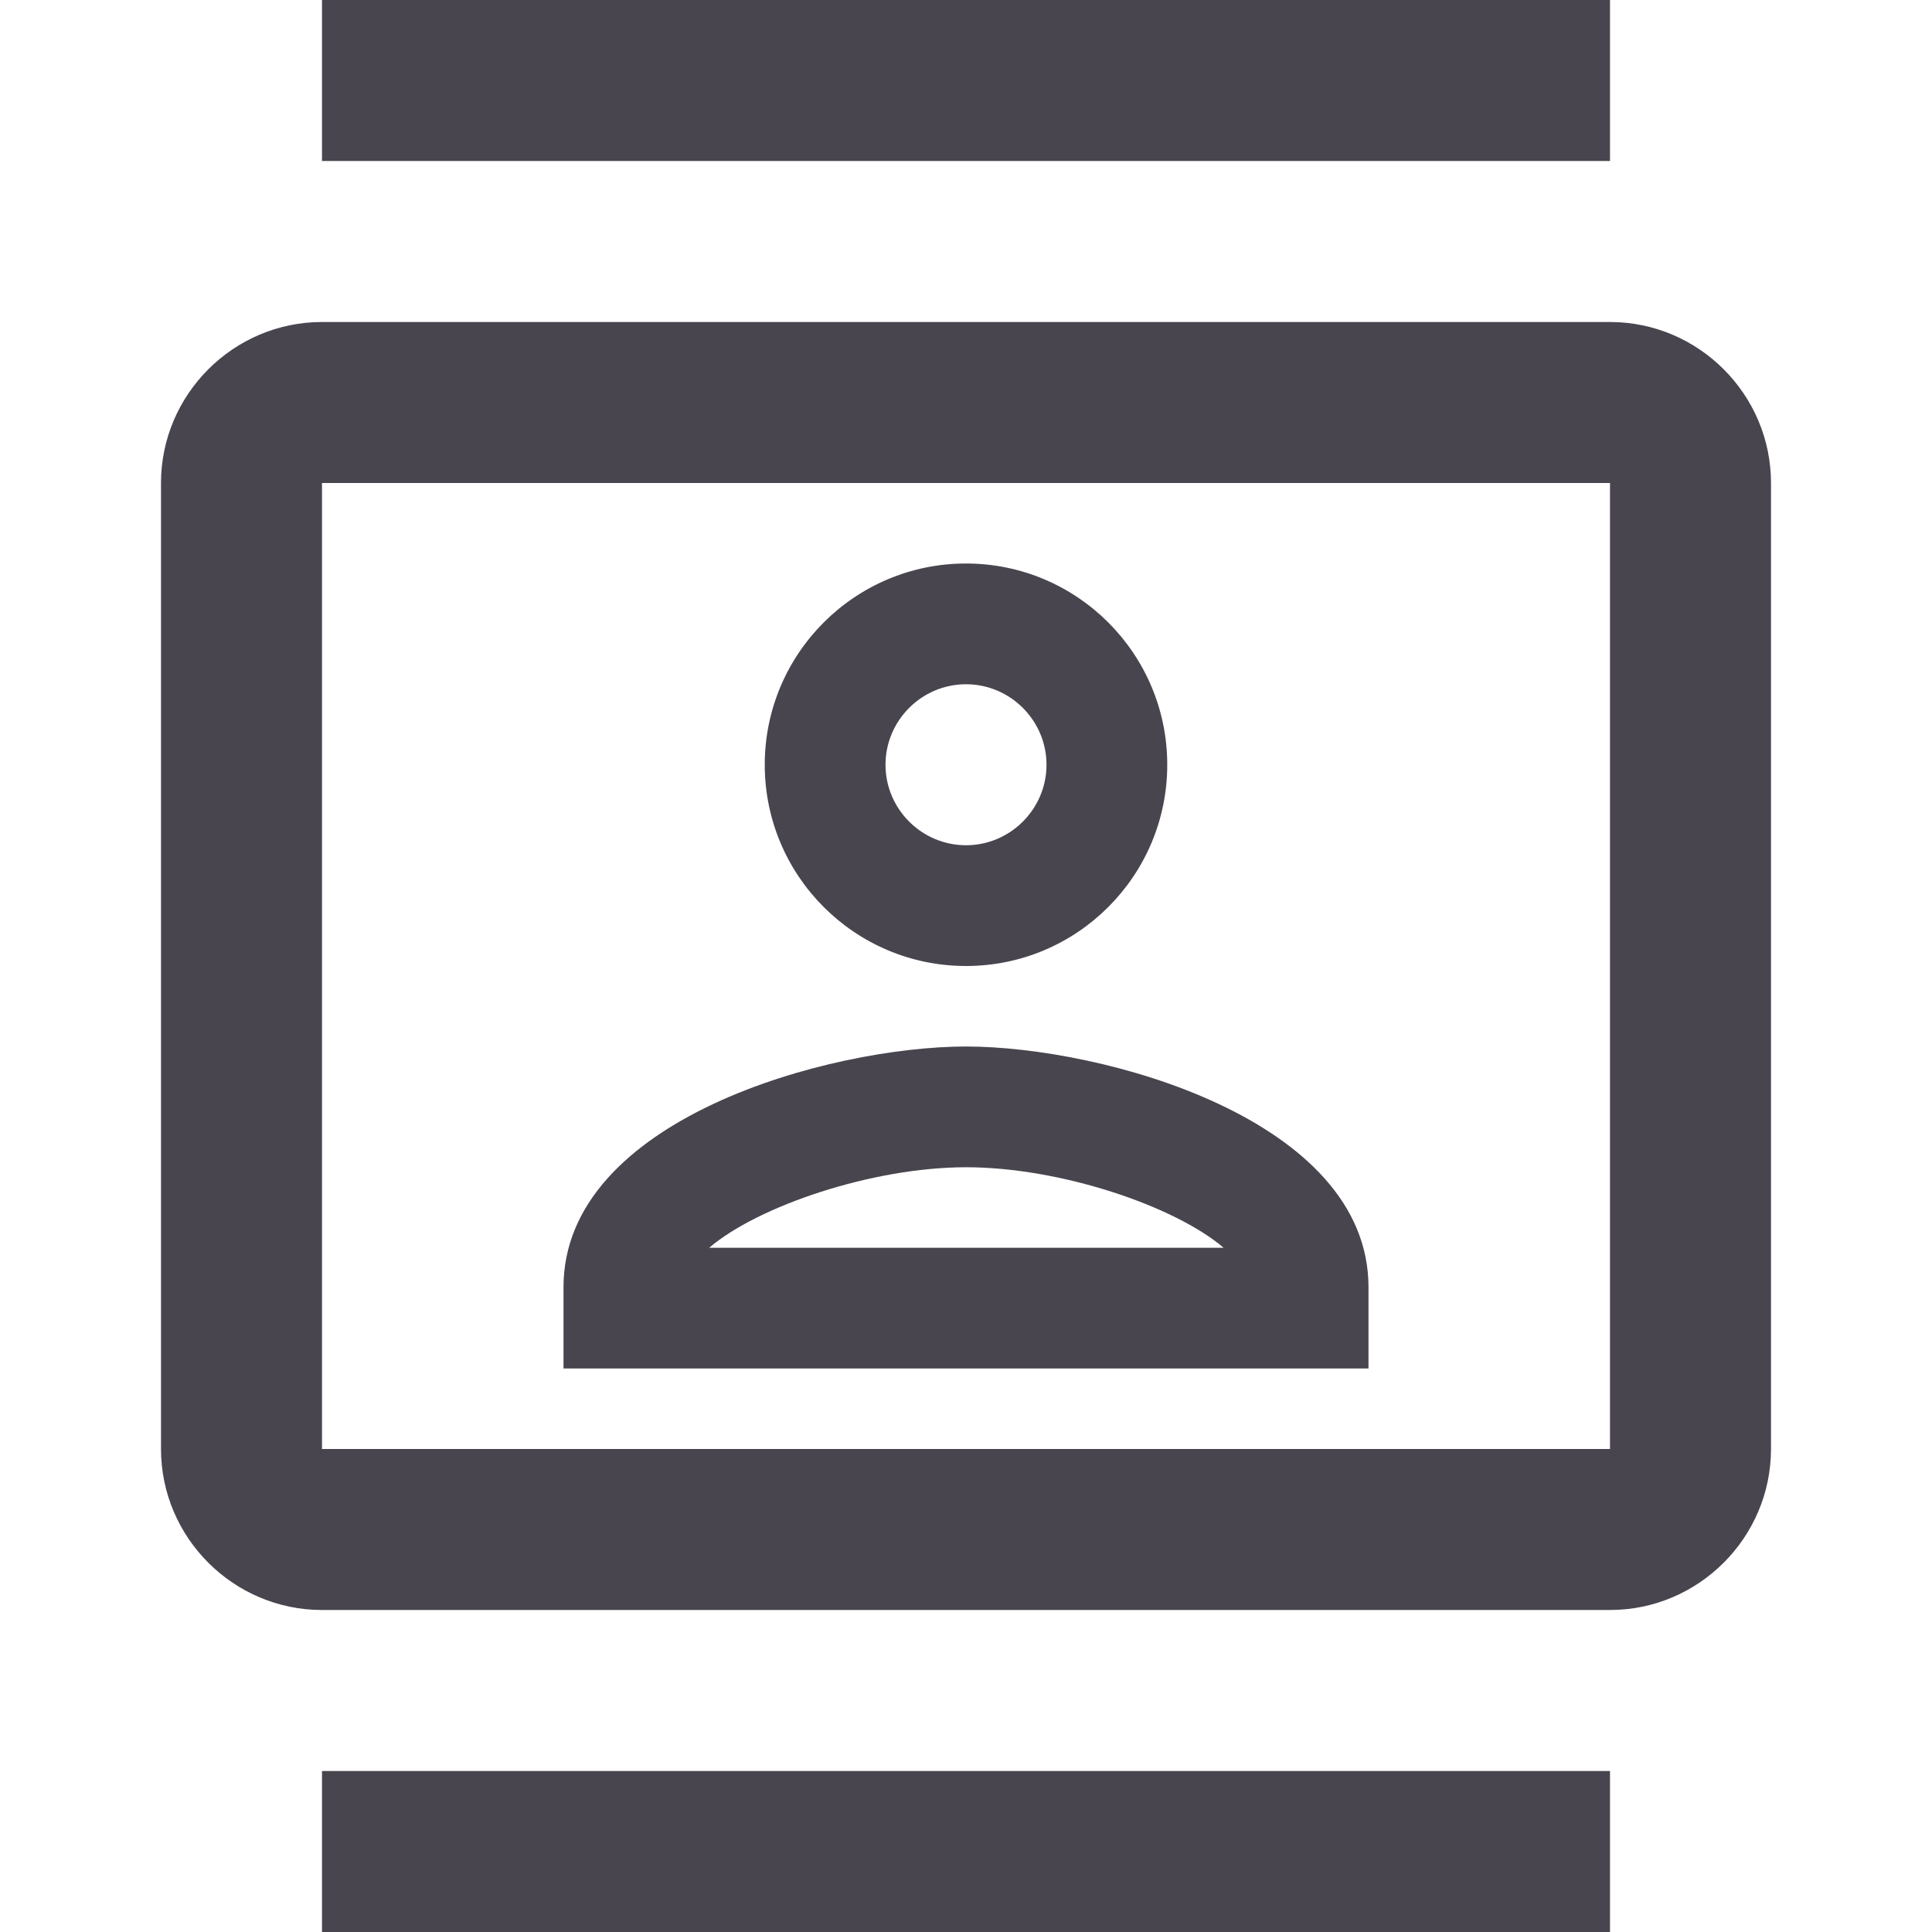 <svg width="24" height="24" viewBox="0 0 24 24" fill="none" xmlns="http://www.w3.org/2000/svg">
<path d="M20 4H4C2.9 4 2 4.9 2 6V18C2 19.1 2.9 20 4 20H20C21.1 20 22 19.1 22 18V6C22 4.9 21.1 4 20 4ZM20 18H4V6H20V18ZM4 0H20V2H4V0ZM4 22H20V24H4V22ZM12 12C13.38 12 14.5 10.88 14.5 9.5C14.5 8.12 13.38 7 12 7C10.62 7 9.5 8.12 9.5 9.5C9.5 10.88 10.62 12 12 12ZM12 8.5C12.55 8.5 13 8.95 13 9.5C13 10.05 12.55 10.5 12 10.5C11.45 10.5 11 10.05 11 9.5C11 8.95 11.45 8.5 12 8.5ZM17 15.99C17 13.9 13.69 13 12 13C10.31 13 7 13.9 7 15.99V17H17V15.99ZM8.81 15.5C9.42 14.98 10.84 14.5 12 14.5C13.17 14.5 14.59 14.98 15.2 15.5H8.81Z" fill="#49454F"/>
</svg>
